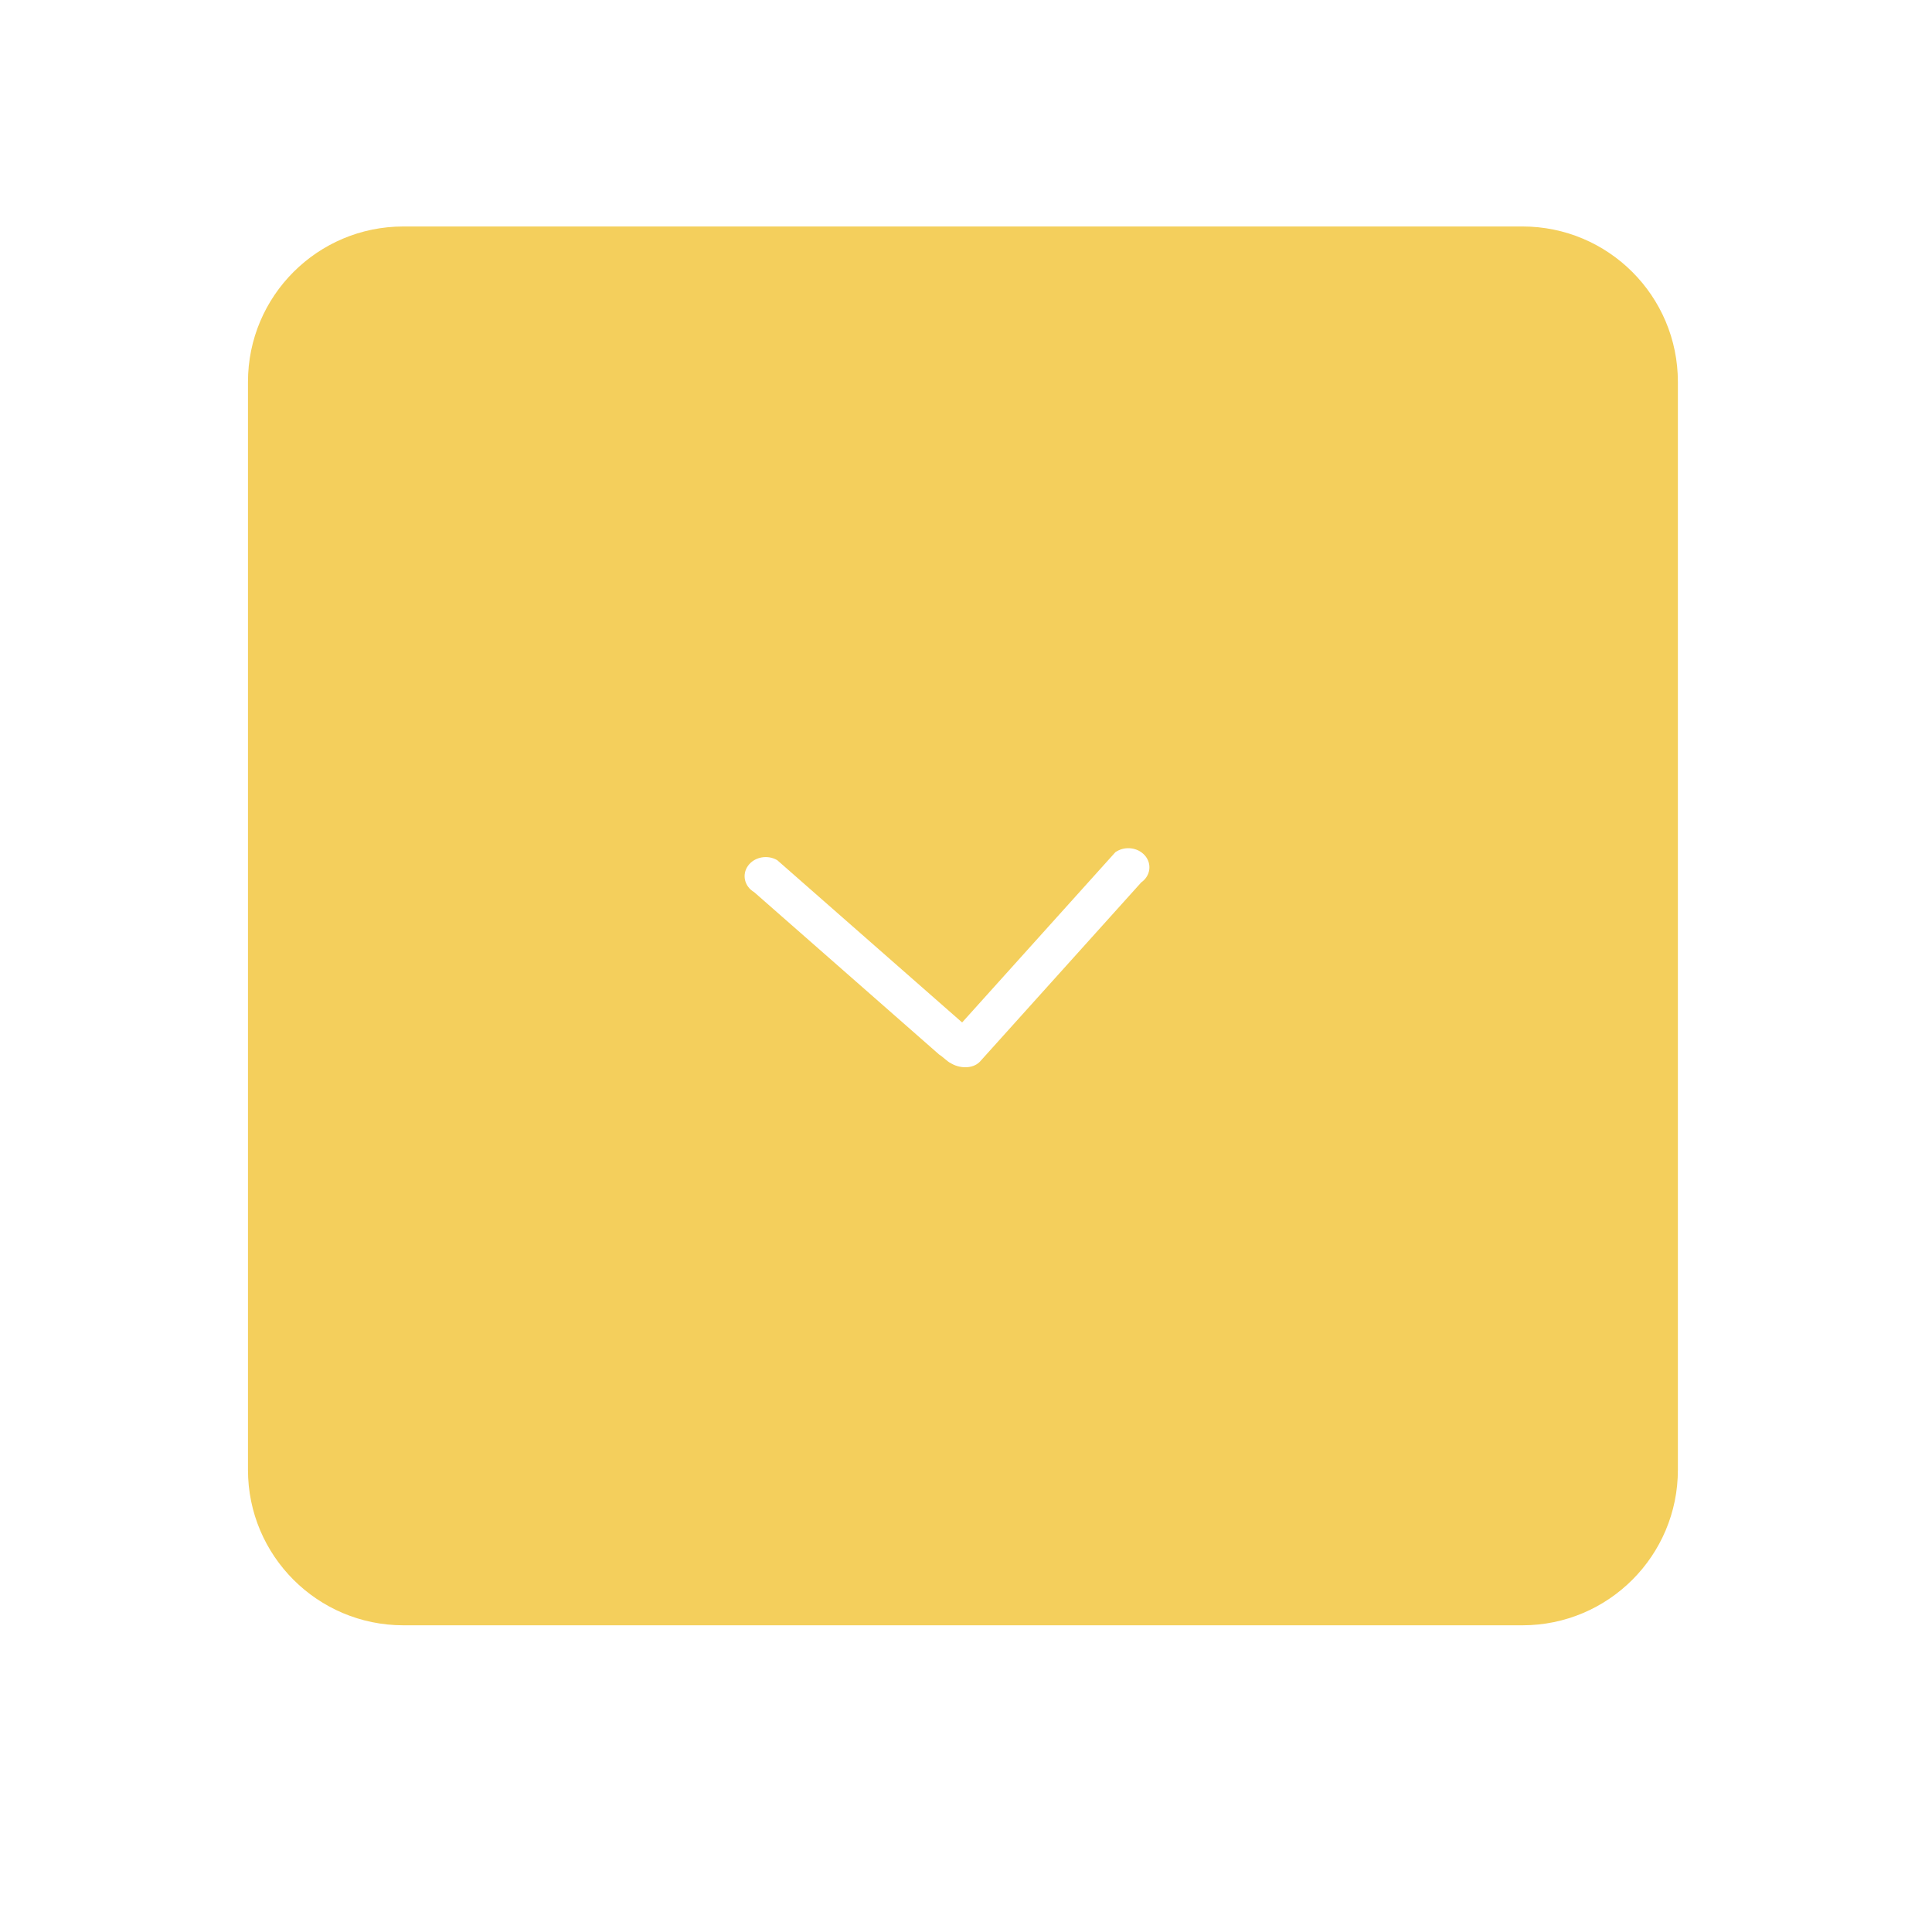 <?xml version="1.0" encoding="utf-8"?>
<!-- Generator: Adobe Illustrator 20.1.0, SVG Export Plug-In . SVG Version: 6.00 Build 0)  -->
<svg version="1.1" id="图层_1" xmlns="http://www.w3.org/2000/svg" xmlns:xlink="http://www.w3.org/1999/xlink" x="0px" y="0px"
	 viewBox="0 0 200 200" enable-background="new 0 0 200 200" xml:space="preserve">
<g>
	<g transform="scale(0.195, 0.195)">
		<path fill="#F4CF5C" d="M808.229,120.228H214.151c-45.569,0-82.51,36.941-82.51,82.51v577.575c0,45.569,36.941,82.51,82.51,82.51
			h594.077c45.569,0,82.51-36.941,82.51-82.51l0-577.574C890.739,157.171,853.798,120.228,808.229,120.228z M605.855,468.434
			l-85.709,95.229c-4.051,4.109-11.214,3.426-15.479,0.697c-1.392-0.527-4.383-3.529-6.104-4.542l-98.181-86.181
			c-5.188-3.057-6.657-9.337-3.279-14.032c3.376-4.692,10.32-6.02,15.508-2.968l98.153,86.158l81.352-90.387
			c4.891-3.432,11.933-2.626,15.726,1.799C611.637,458.635,610.746,465.004,605.855,468.434z"/>
	</g>
</g>
</svg>
